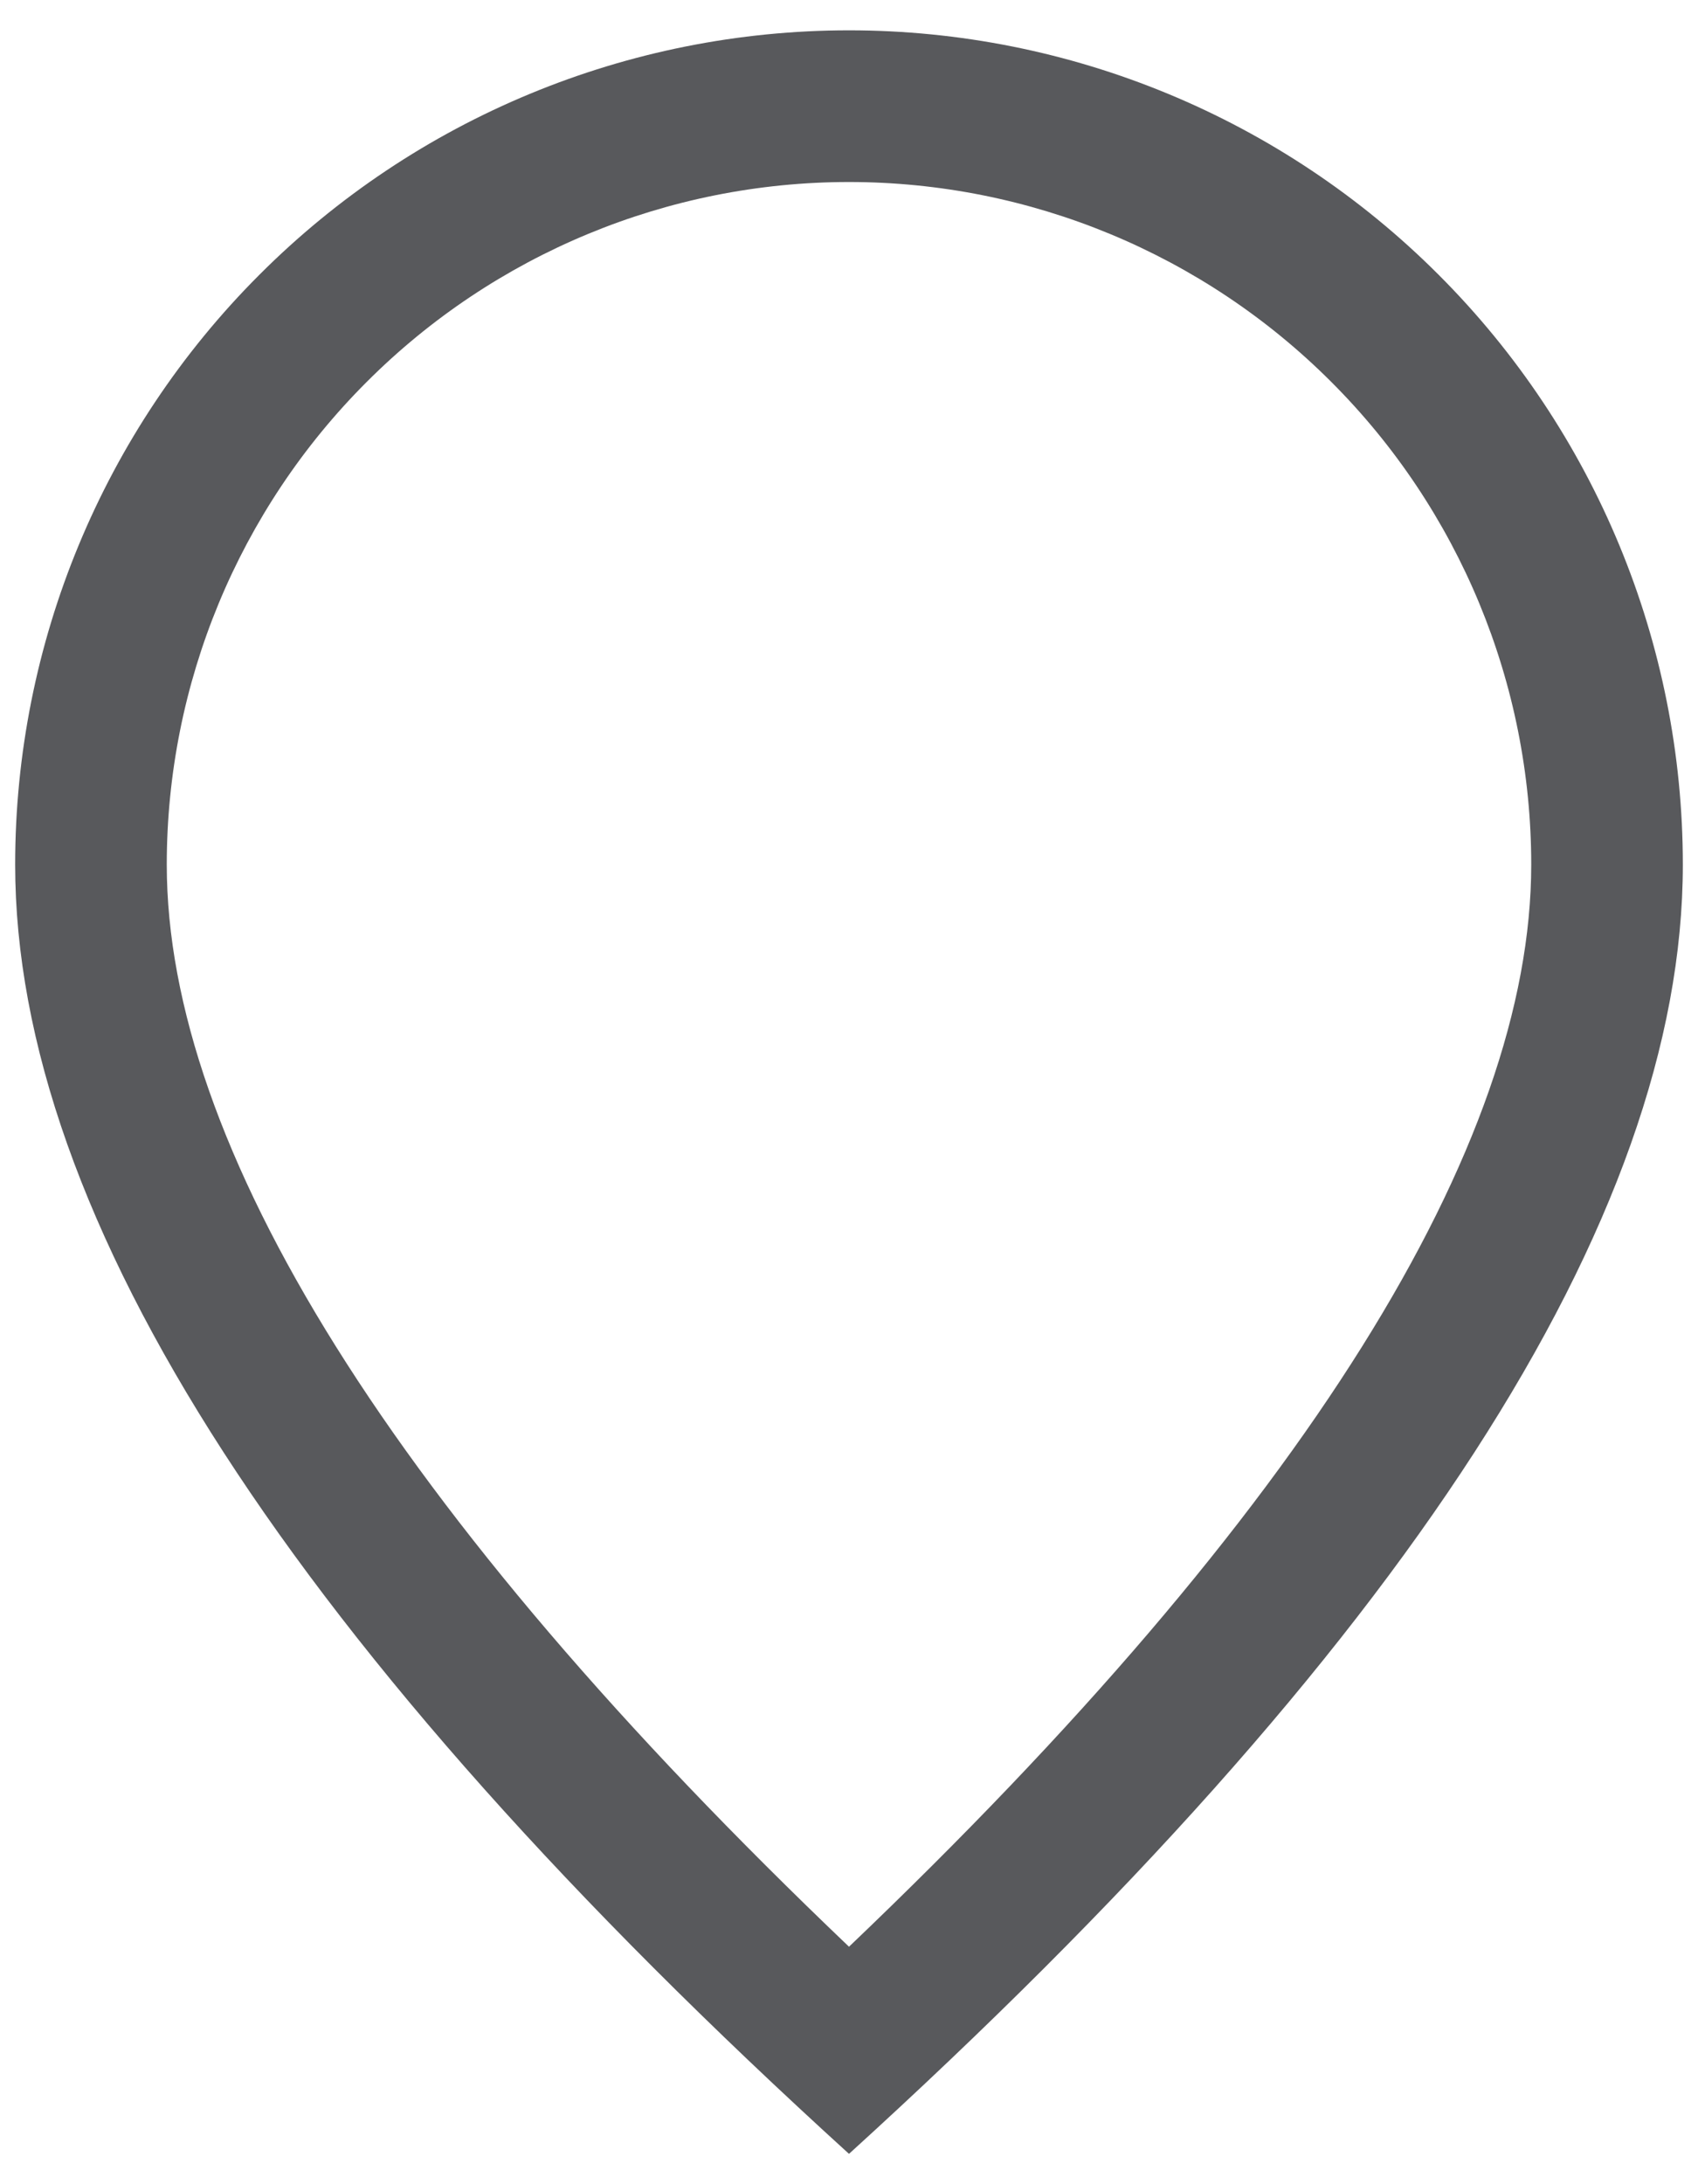 <svg width="14" height="18" viewBox="0 0 14 18" fill="none" xmlns="http://www.w3.org/2000/svg">
<path d="M12.625 7.125C12.625 5.633 12.032 4.202 10.977 3.148C9.923 2.093 8.492 1.5 7 1.5C5.508 1.5 4.077 2.093 3.023 3.148C1.968 4.202 1.375 5.633 1.375 7.125C1.375 9.432 3.221 12.44 7 16.043C10.779 12.44 12.625 9.432 12.625 7.125ZM7 17.75C2.416 13.584 0.125 10.041 0.125 7.125C0.125 5.302 0.849 3.553 2.139 2.264C3.428 0.974 5.177 0.25 7 0.25C8.823 0.25 10.572 0.974 11.861 2.264C13.151 3.553 13.875 5.302 13.875 7.125C13.875 10.041 11.584 13.584 7 17.75Z" fill="#58595C"/>
</svg>
